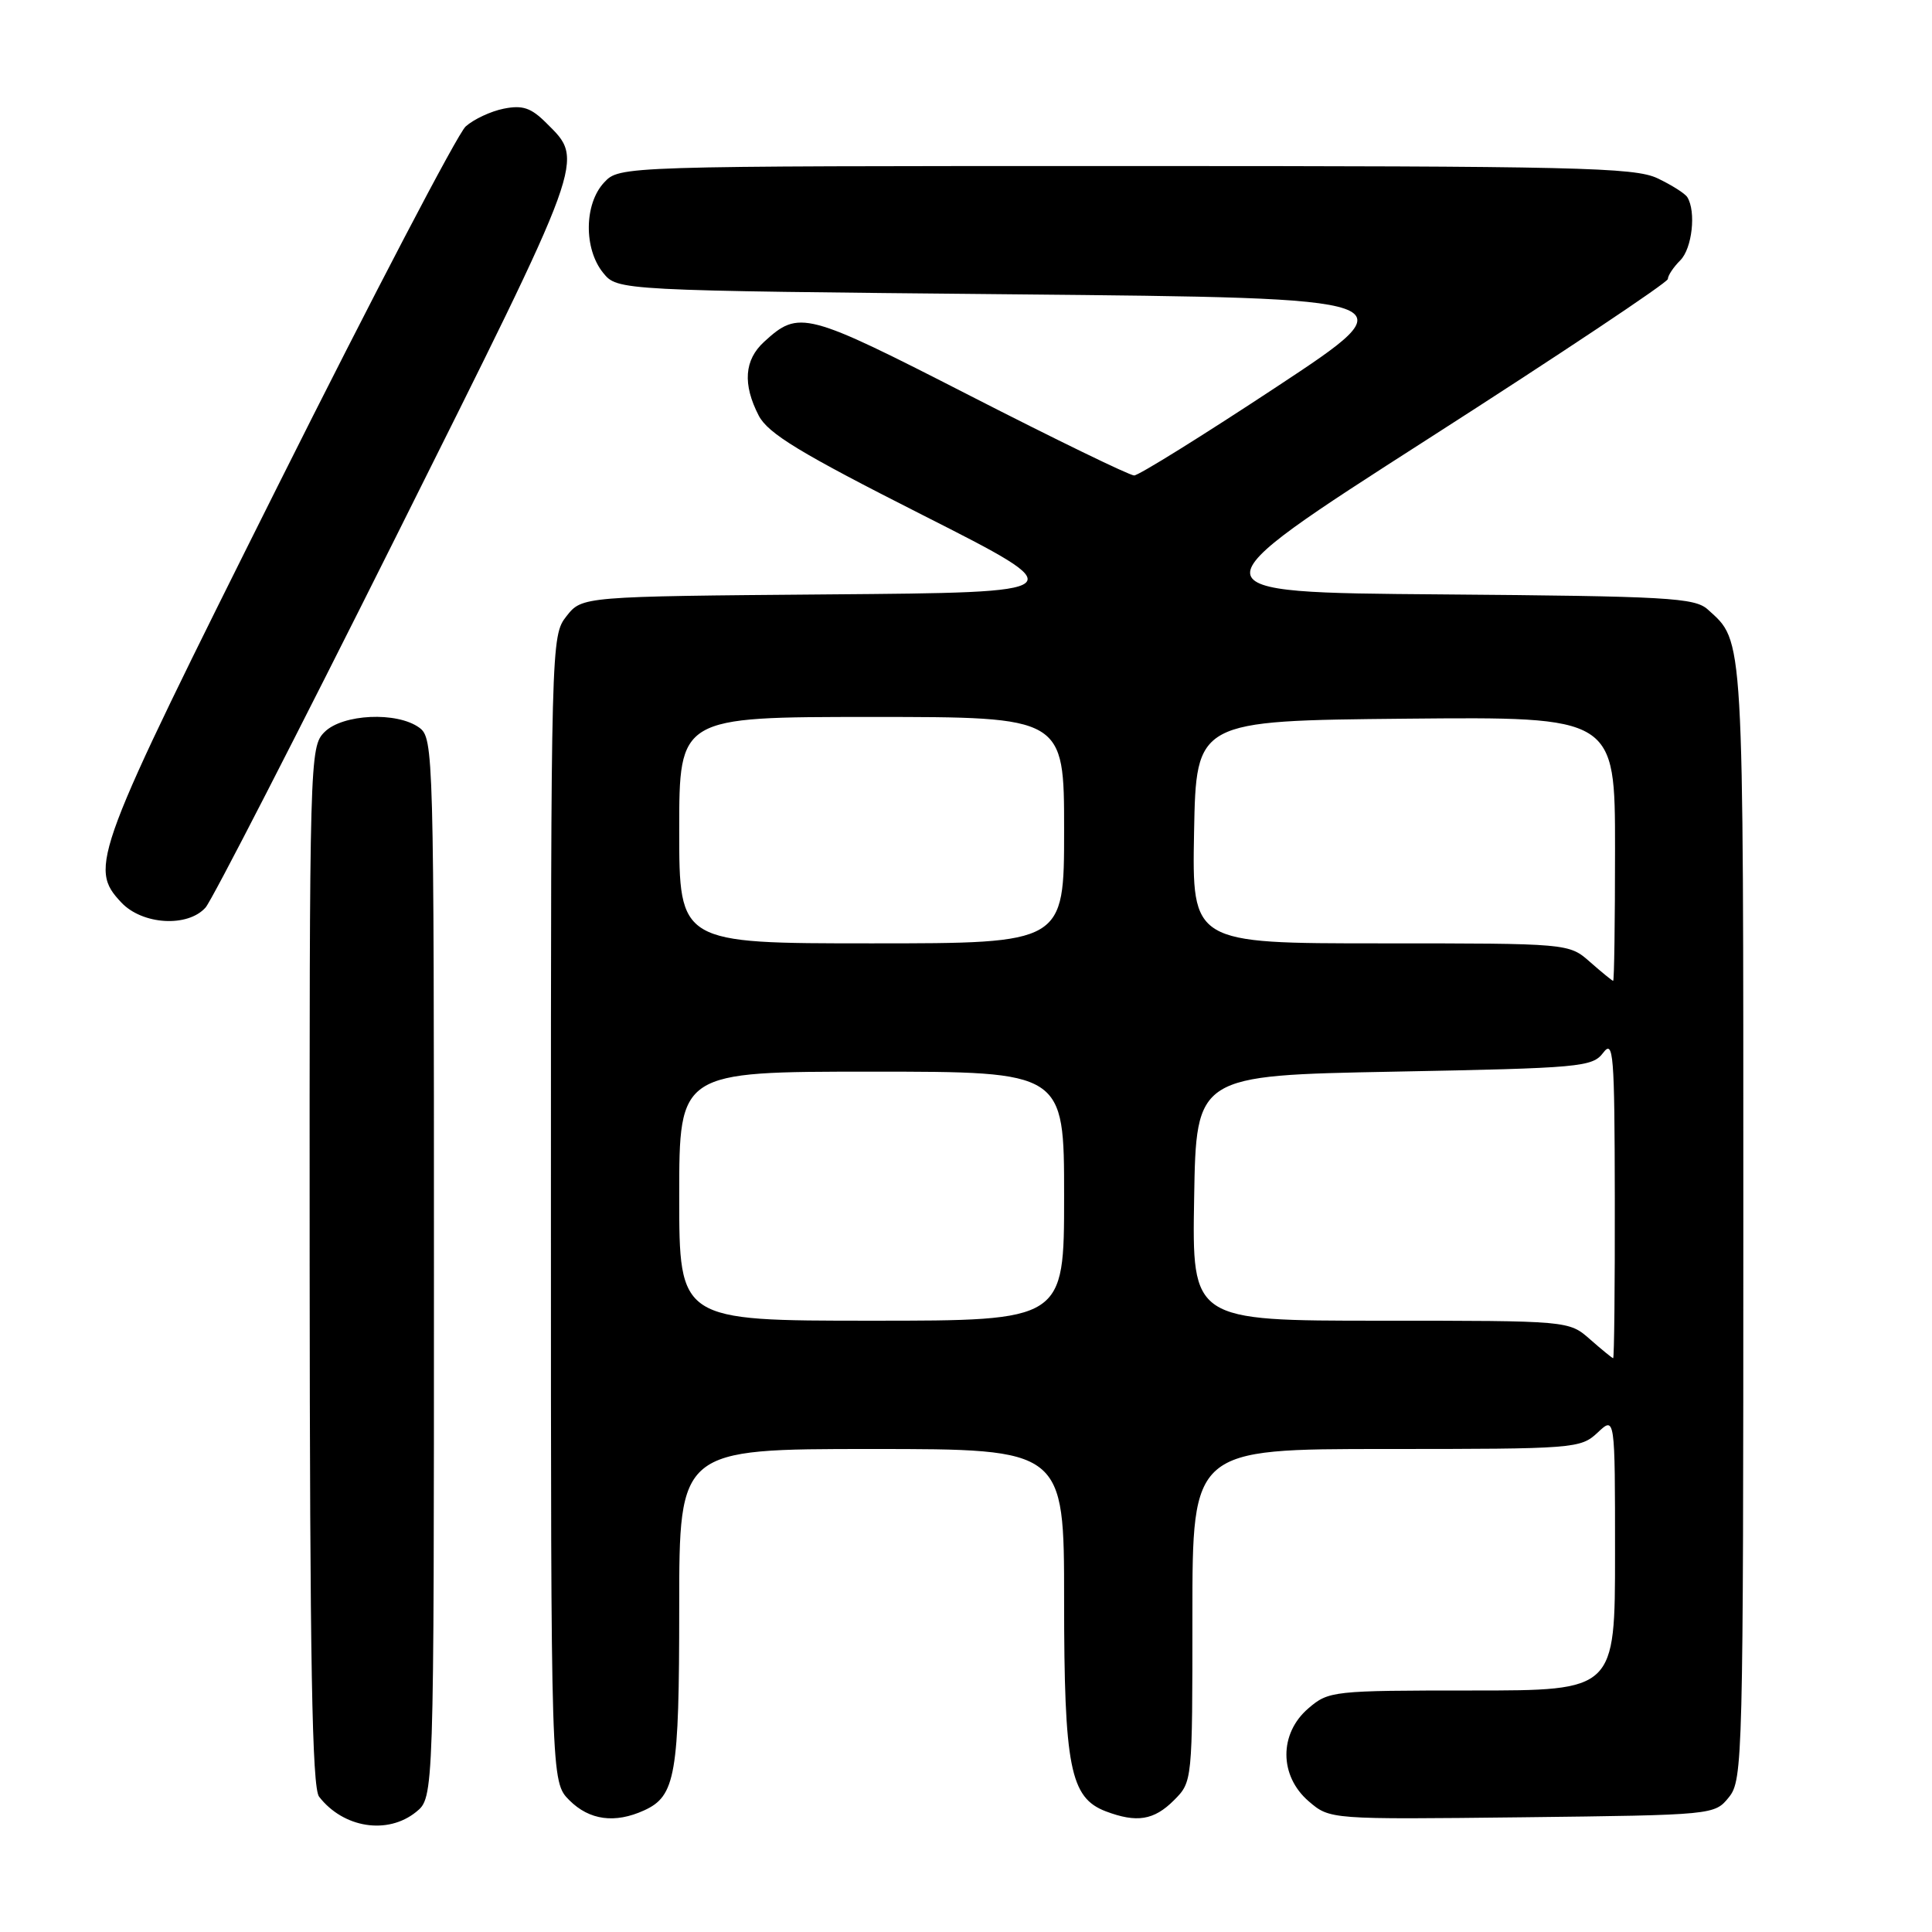 <?xml version="1.0" encoding="UTF-8" standalone="no"?>
<!DOCTYPE svg PUBLIC "-//W3C//DTD SVG 1.1//EN" "http://www.w3.org/Graphics/SVG/1.1/DTD/svg11.dtd" >
<svg xmlns="http://www.w3.org/2000/svg" xmlns:xlink="http://www.w3.org/1999/xlink" version="1.1" viewBox="0 0 256 256">
 <g >
 <path fill="currentColor"
d=" M 55.14 240.09 C 57.50 238.18 57.50 238.18 57.50 168.01 C 57.50 99.70 57.45 97.80 55.56 96.42 C 52.61 94.27 45.40 94.60 43.00 97.00 C 41.04 98.96 41.00 100.31 41.03 167.75 C 41.06 220.22 41.35 236.87 42.28 238.07 C 45.50 242.23 51.36 243.15 55.14 240.09 Z  M 85.34 239.89 C 89.52 237.99 90.00 235.23 90.00 212.95 C 90.00 192.00 90.00 192.00 115.50 192.00 C 141.00 192.00 141.00 192.00 141.00 212.03 C 141.00 234.16 141.80 238.21 146.52 240.01 C 150.62 241.56 152.90 241.20 155.55 238.55 C 158.00 236.09 158.00 236.09 158.00 214.05 C 158.00 192.00 158.00 192.00 183.69 192.00 C 208.68 192.00 209.43 191.94 211.69 189.83 C 214.00 187.65 214.00 187.65 214.00 205.83 C 214.00 224.00 214.00 224.00 195.06 224.00 C 176.57 224.00 176.05 224.06 173.36 226.37 C 169.47 229.71 169.49 235.31 173.41 238.68 C 176.22 241.09 176.22 241.09 201.70 240.80 C 227.11 240.50 227.19 240.49 229.09 238.14 C 230.93 235.86 231.00 233.13 231.00 161.84 C 231.00 83.17 231.11 85.13 226.29 80.76 C 224.56 79.20 221.03 79.00 190.94 78.76 C 157.50 78.50 157.50 78.50 189.25 58.14 C 206.71 46.95 221.00 37.42 221.00 36.97 C 221.00 36.51 221.74 35.40 222.65 34.49 C 224.22 32.92 224.76 28.04 223.58 26.13 C 223.28 25.64 221.49 24.51 219.62 23.62 C 216.57 22.18 208.91 22.00 149.14 22.00 C 82.08 22.00 82.08 22.00 80.04 24.19 C 77.40 27.02 77.34 32.96 79.91 36.14 C 81.82 38.50 81.82 38.50 134.39 39.00 C 186.97 39.50 186.97 39.50 169.17 51.25 C 159.38 57.71 150.88 63.00 150.28 63.00 C 149.67 63.00 139.90 58.25 128.55 52.44 C 106.73 41.27 105.88 41.05 101.25 45.29 C 98.62 47.69 98.39 50.91 100.53 55.06 C 101.77 57.45 105.98 60.01 122.28 68.26 C 142.50 78.50 142.50 78.50 109.81 78.76 C 77.12 79.03 77.12 79.03 75.06 81.65 C 73.02 84.24 73.00 85.02 73.00 160.18 C 73.00 236.09 73.00 236.09 75.45 238.55 C 78.10 241.19 81.47 241.65 85.34 239.89 Z  M 27.24 120.25 C 28.09 119.29 39.45 97.17 52.47 71.11 C 77.86 20.28 77.47 21.37 72.39 16.30 C 70.37 14.28 69.25 13.90 66.75 14.40 C 65.03 14.74 62.76 15.81 61.70 16.76 C 60.64 17.72 49.42 39.18 36.78 64.45 C 12.33 113.33 11.72 114.95 16.07 119.58 C 18.86 122.55 24.88 122.91 27.24 120.25 Z  M 210.69 177.47 C 207.89 175.00 207.89 175.00 182.92 175.00 C 157.95 175.00 157.95 175.00 158.23 158.75 C 158.50 142.50 158.50 142.50 184.71 142.00 C 209.43 141.53 211.00 141.39 212.43 139.50 C 213.79 137.70 213.94 139.58 213.97 158.75 C 213.99 170.44 213.89 179.99 213.75 179.97 C 213.61 179.95 212.24 178.83 210.69 177.47 Z  M 90.00 158.50 C 90.00 142.00 90.00 142.00 115.50 142.00 C 141.00 142.00 141.00 142.00 141.00 158.50 C 141.00 175.00 141.00 175.00 115.50 175.00 C 90.00 175.00 90.00 175.00 90.00 158.50 Z  M 210.69 127.47 C 207.89 125.00 207.89 125.00 182.92 125.00 C 157.95 125.00 157.95 125.00 158.22 110.25 C 158.50 95.50 158.50 95.50 186.25 95.23 C 214.00 94.97 214.00 94.97 214.00 112.48 C 214.00 122.12 213.89 129.99 213.75 129.97 C 213.61 129.95 212.24 128.83 210.69 127.47 Z  M 90.00 110.00 C 90.00 95.00 90.00 95.00 115.50 95.00 C 141.00 95.00 141.00 95.00 141.00 110.00 C 141.00 125.00 141.00 125.00 115.50 125.00 C 90.00 125.00 90.00 125.00 90.00 110.00 Z "/>
</g>
</svg>